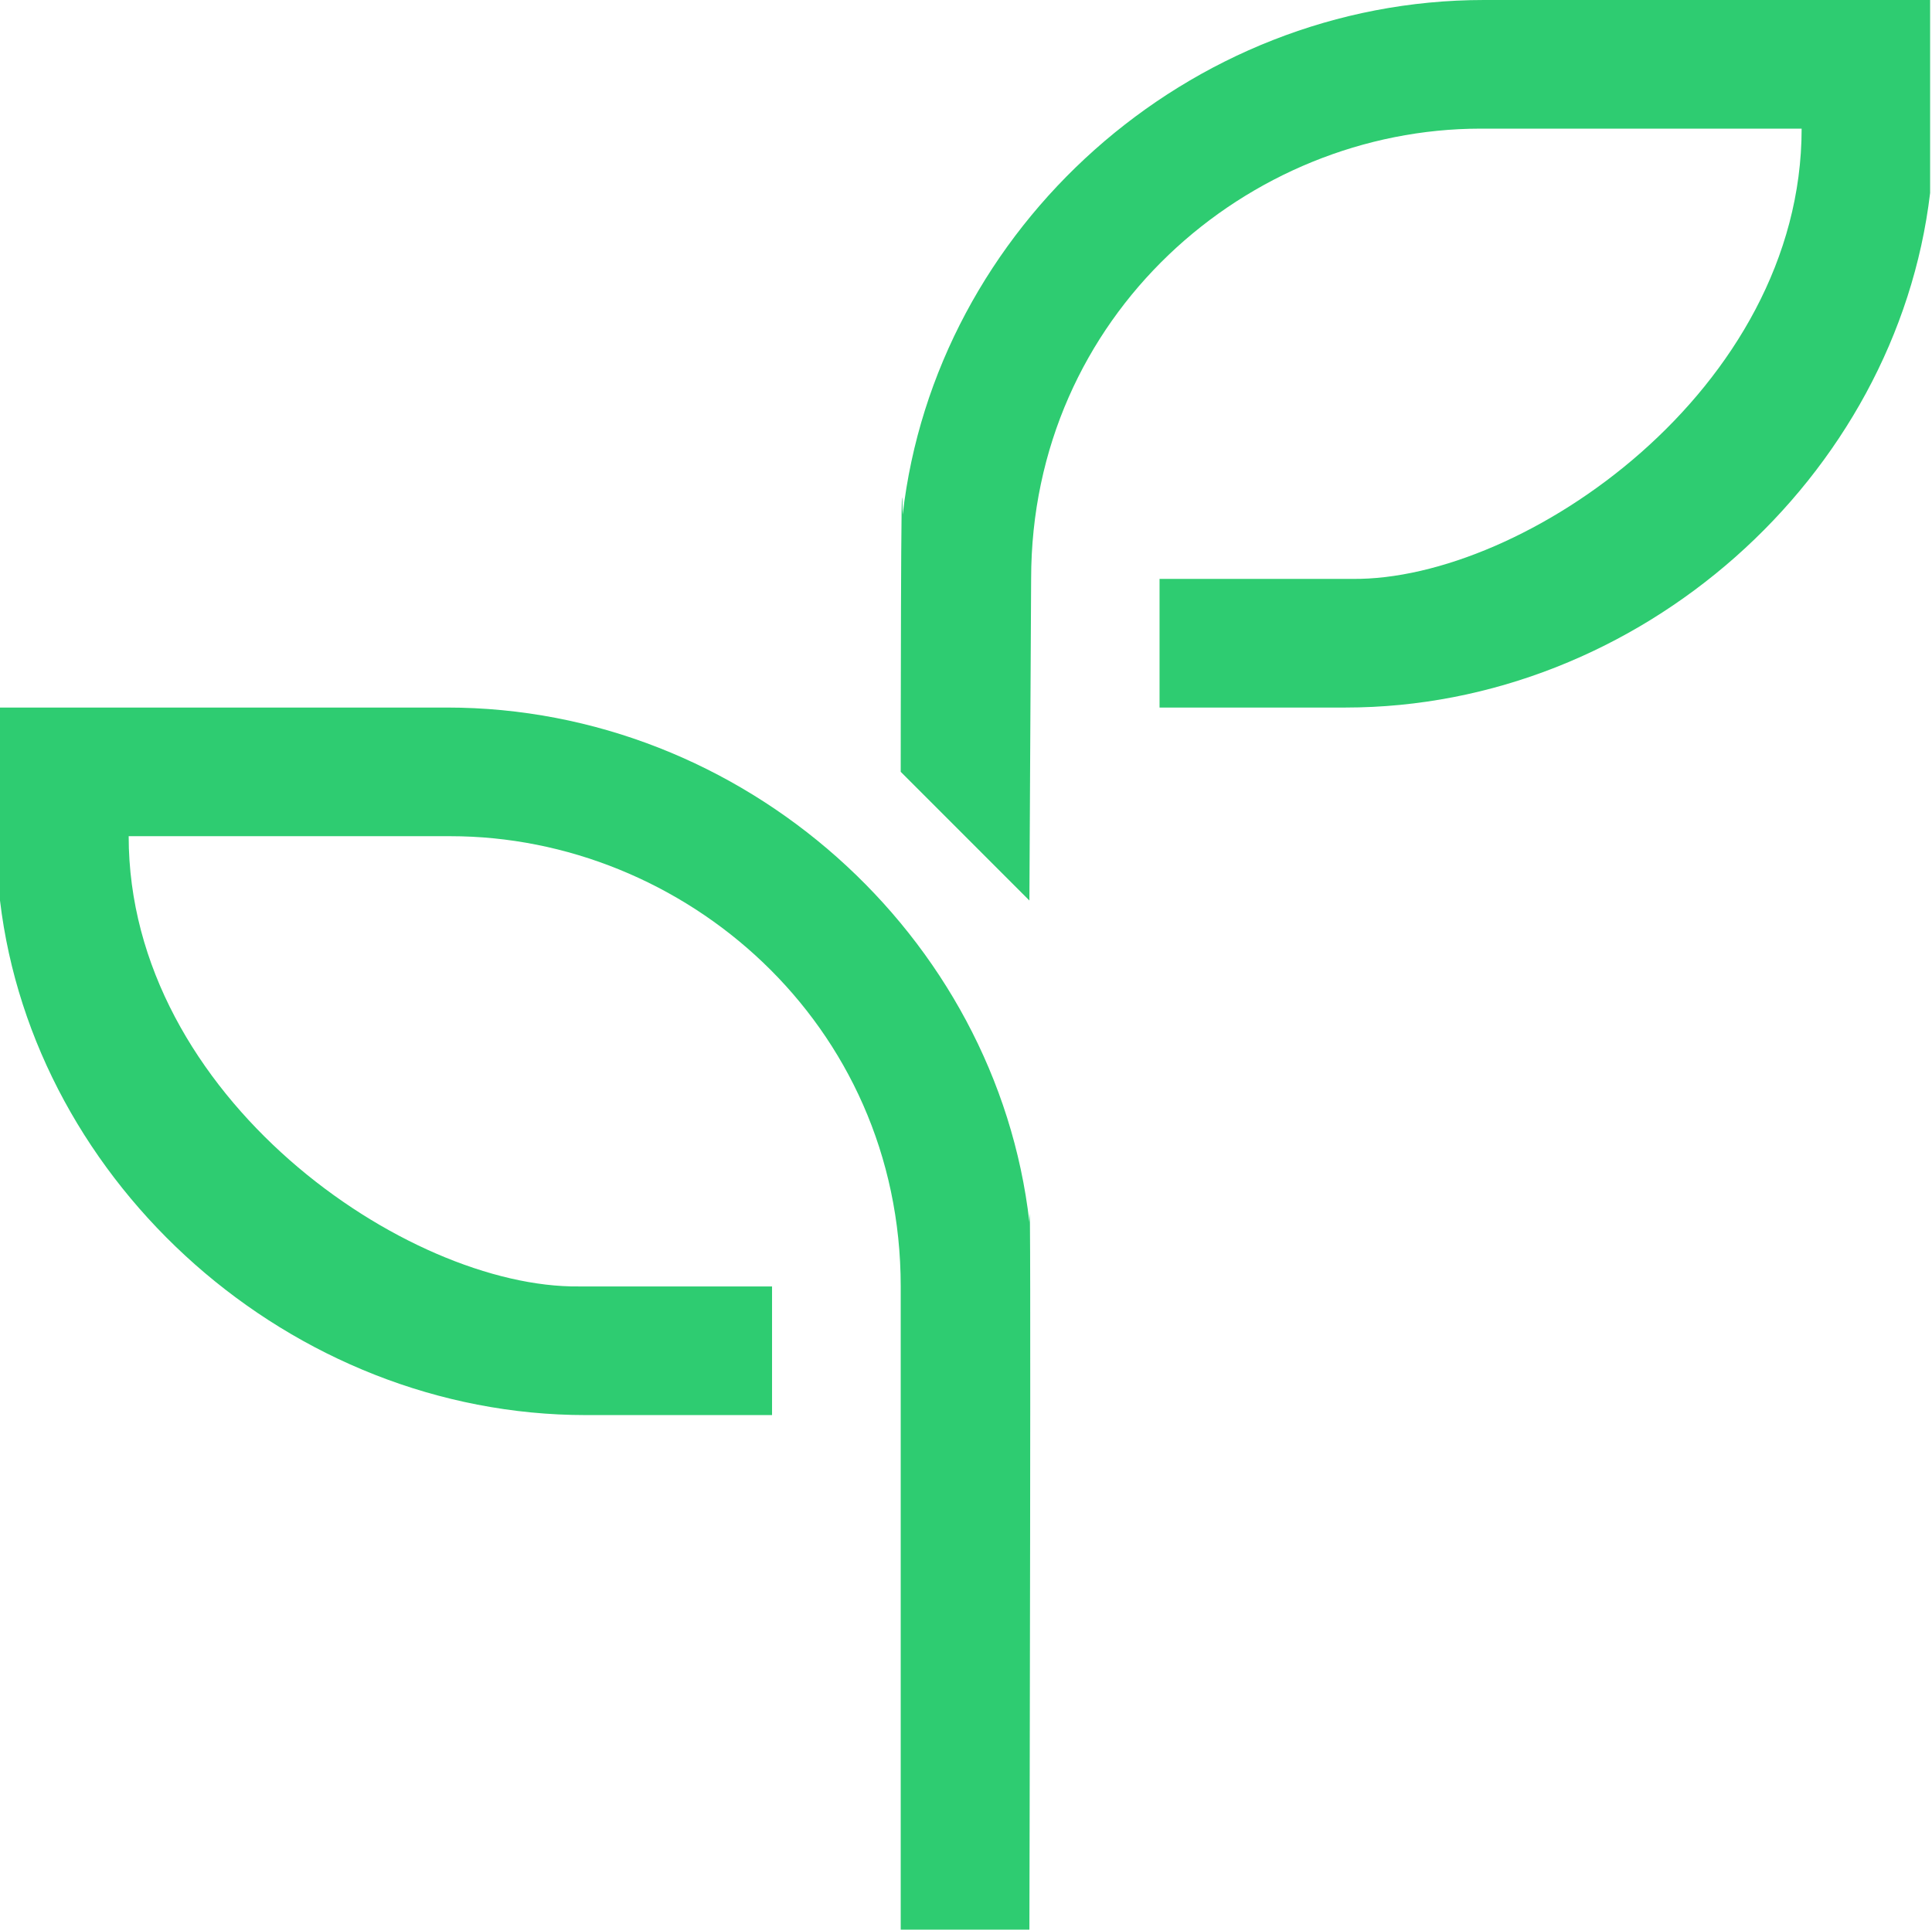 <?xml version="1.0" standalone="no"?><!DOCTYPE svg PUBLIC "-//W3C//DTD SVG 1.1//EN" "http://www.w3.org/Graphics/SVG/1.1/DTD/svg11.dtd"><svg t="1534829192363" class="icon" style="" viewBox="0 0 1025 1024" version="1.1" xmlns="http://www.w3.org/2000/svg" p-id="664" xmlns:xlink="http://www.w3.org/1999/xlink" width="200.195" height="200"><defs><style type="text/css"></style></defs><path d="M546.133 648.533L546.133 648.533 546.133 648.533c1.024-51.917 0 375.467 0 375.467l-68.267 0L477.867 682.667c0-139.913-115.234-238.933-238.933-238.933L68.267 443.733c0 138.479 147.866 239.991 238.933 238.933 0 0 54.852 0 102.4 0l0 68.267L310.818 750.933C154.317 750.933 17.886 628.736 0 477.867l0 0c0 0 0-86.46 0-102.4l237.124 0C394.411 375.467 528.691 496.299 546.133 648.533L546.133 648.533zM478.925 273.067L478.925 273.067 478.925 273.067C477.901 221.082 477.867 409.566 477.867 409.566L546.133 477.867 547.055 307.2c0-139.913 114.995-238.933 238.455-238.933l170.325 0c0 138.513-147.593 239.991-238.455 238.933 0 0-54.75 0-102.195 0l0 68.267 98.577 0c156.194 0 292.352-122.163 310.238-273.067l0 0C1024 102.4 1024 15.94 1024 0l-236.681 0C630.34 0 496.333 120.832 478.925 273.067L478.925 273.067z" fill="#2ecc71" p-id="665"></path></svg>
